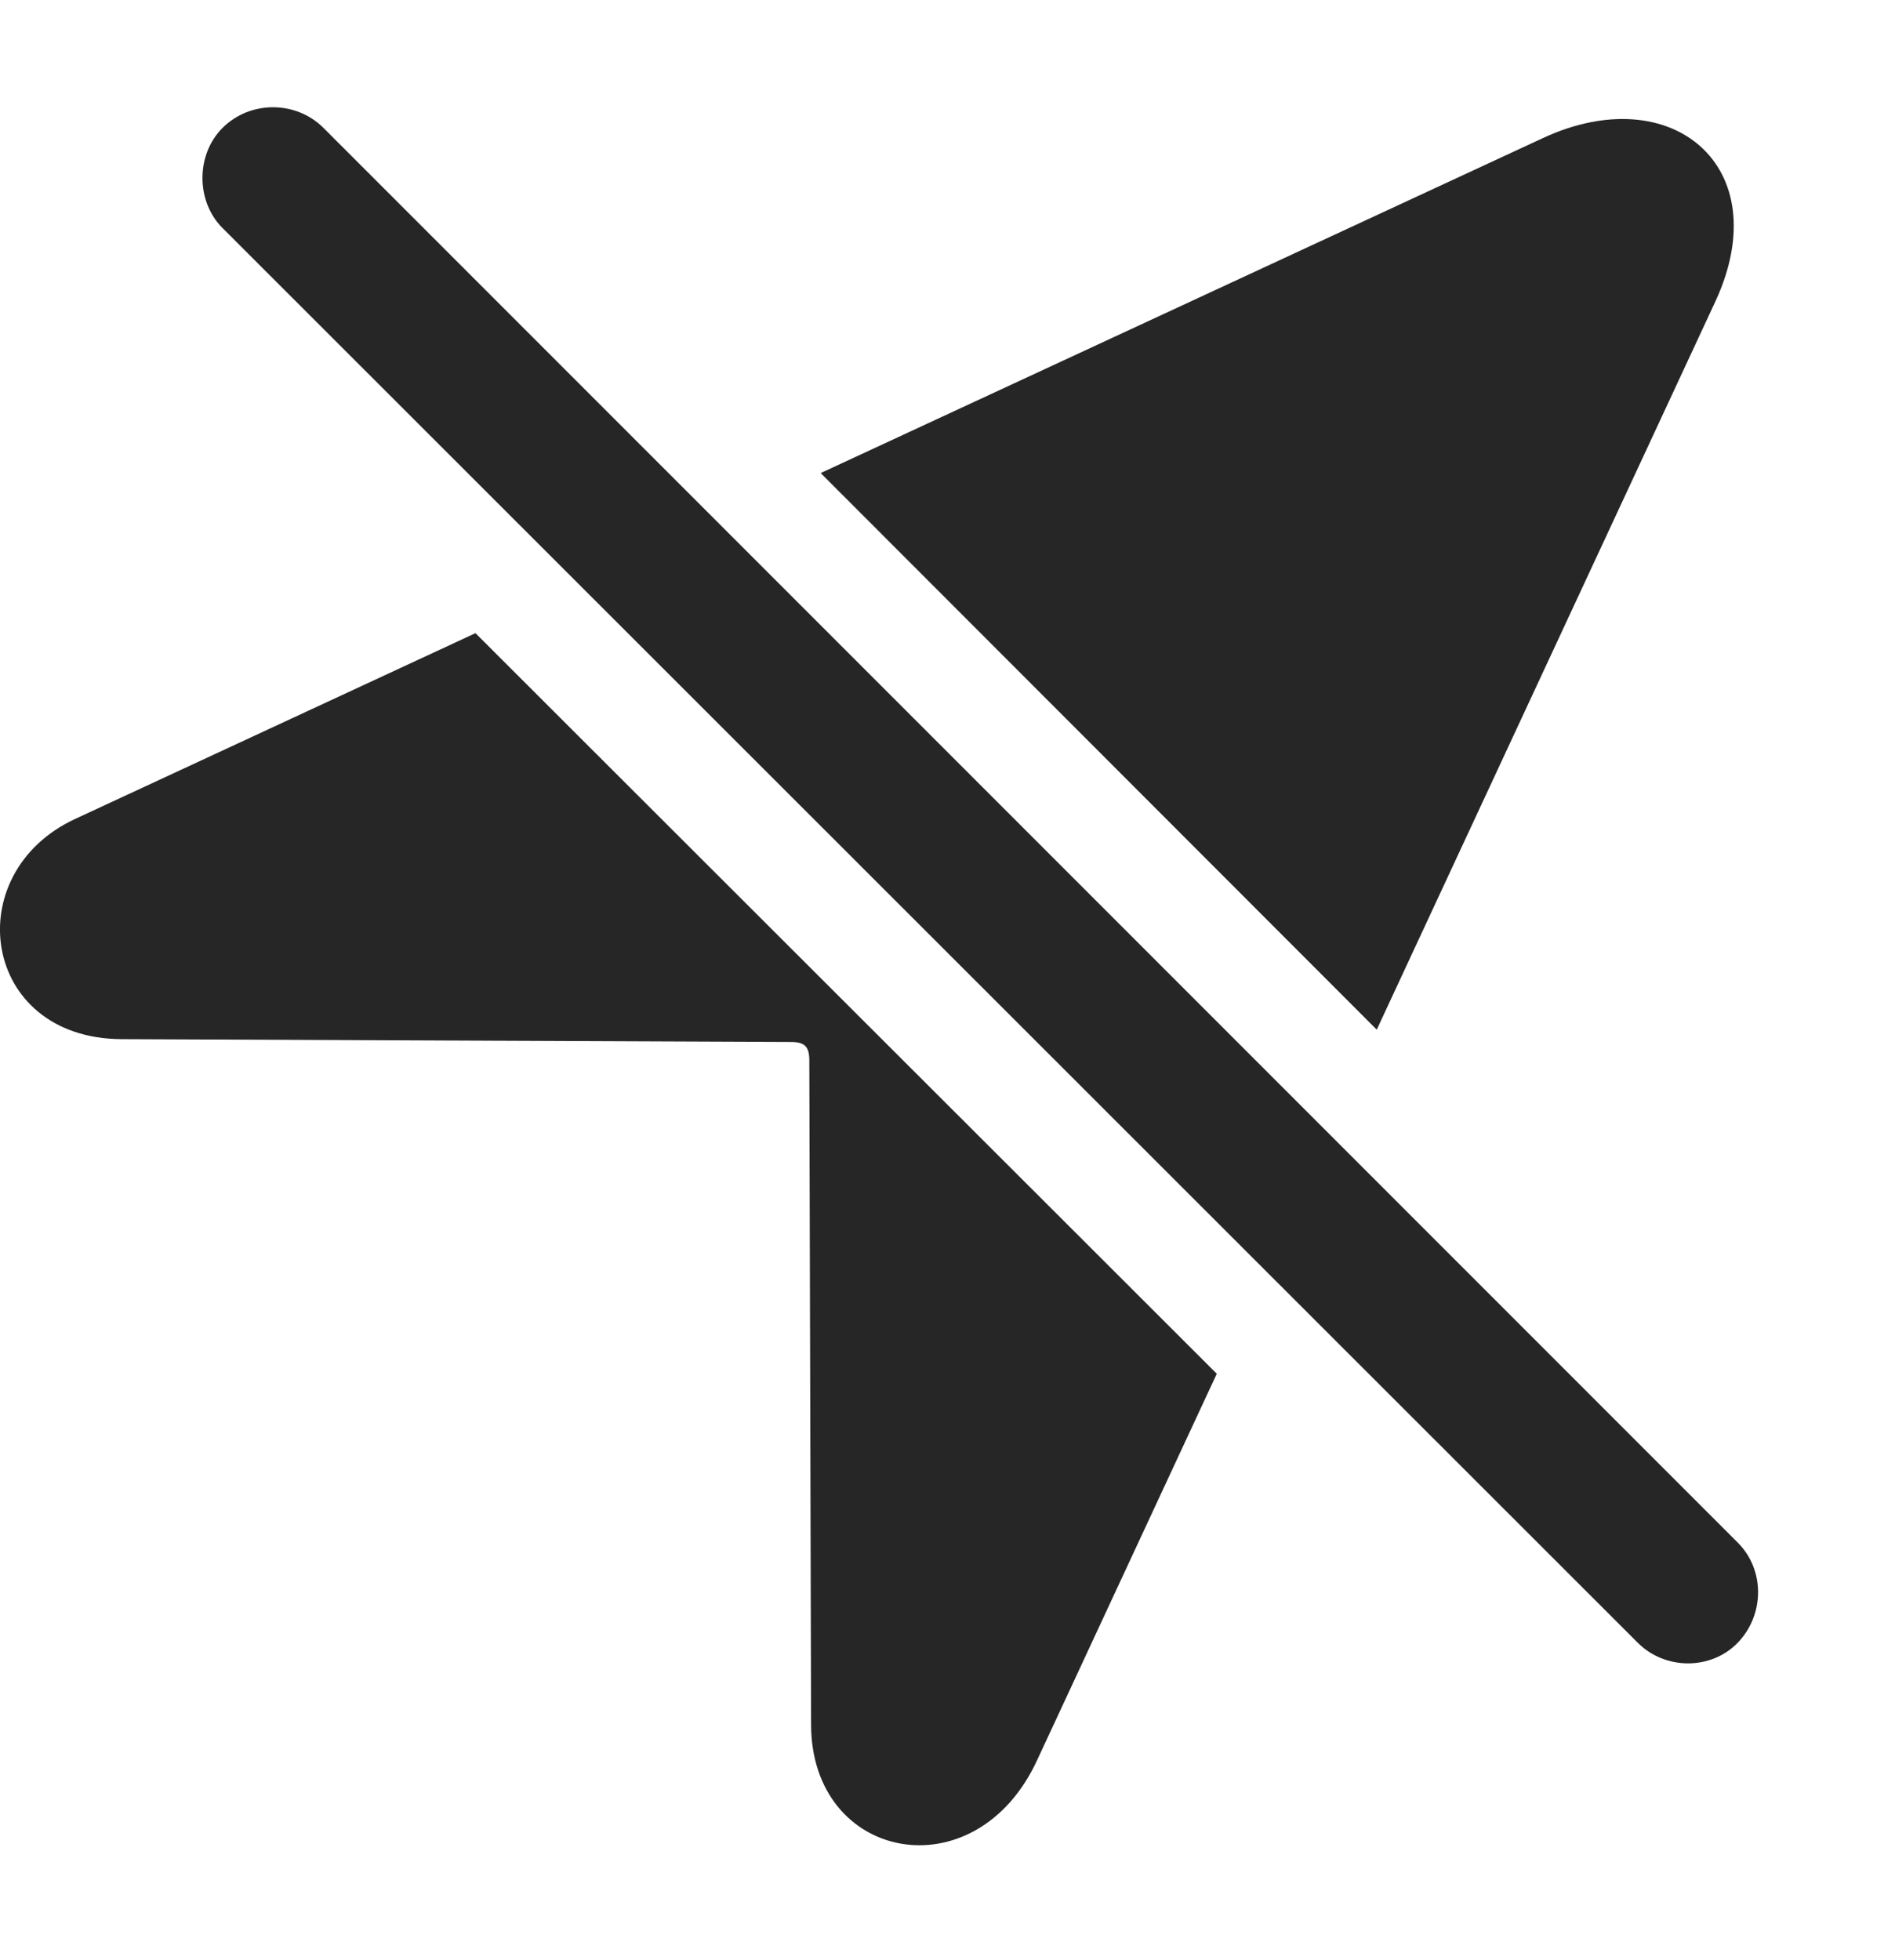 <?xml version="1.0" encoding="UTF-8"?>
<!--Generator: Apple Native CoreSVG 232.5-->
<!DOCTYPE svg
PUBLIC "-//W3C//DTD SVG 1.1//EN"
       "http://www.w3.org/Graphics/SVG/1.1/DTD/svg11.dtd">
<svg version="1.1" xmlns="http://www.w3.org/2000/svg" xmlns:xlink="http://www.w3.org/1999/xlink" width="20.151" height="20.835">
 <g>
  <rect height="20.835" opacity="0" width="20.151" x="0" y="0"/>
  <path d="M12.939 14.604L11.028 18.713C10.373 20.129 8.625 19.788 8.625 18.332L8.606 11.272C8.606 11.126 8.557 11.077 8.411 11.077L1.291 11.047C-0.203 11.038-0.447 9.28 0.803 8.704L5.056 6.731ZM18.245 3.196L14.64 10.946L8.727 5.029L16.409 1.467C17.776 0.833 18.899 1.77 18.245 3.196Z" fill="#000000" fill-opacity="0.85"/>
  <path d="M17.415 17.463C17.707 17.756 18.196 17.756 18.479 17.463C18.762 17.17 18.772 16.692 18.479 16.399L3.44 1.36C3.147 1.067 2.659 1.067 2.366 1.36C2.082 1.643 2.082 2.141 2.366 2.424Z" fill="#000000" fill-opacity="0.85"/>
 </g>
</svg>
